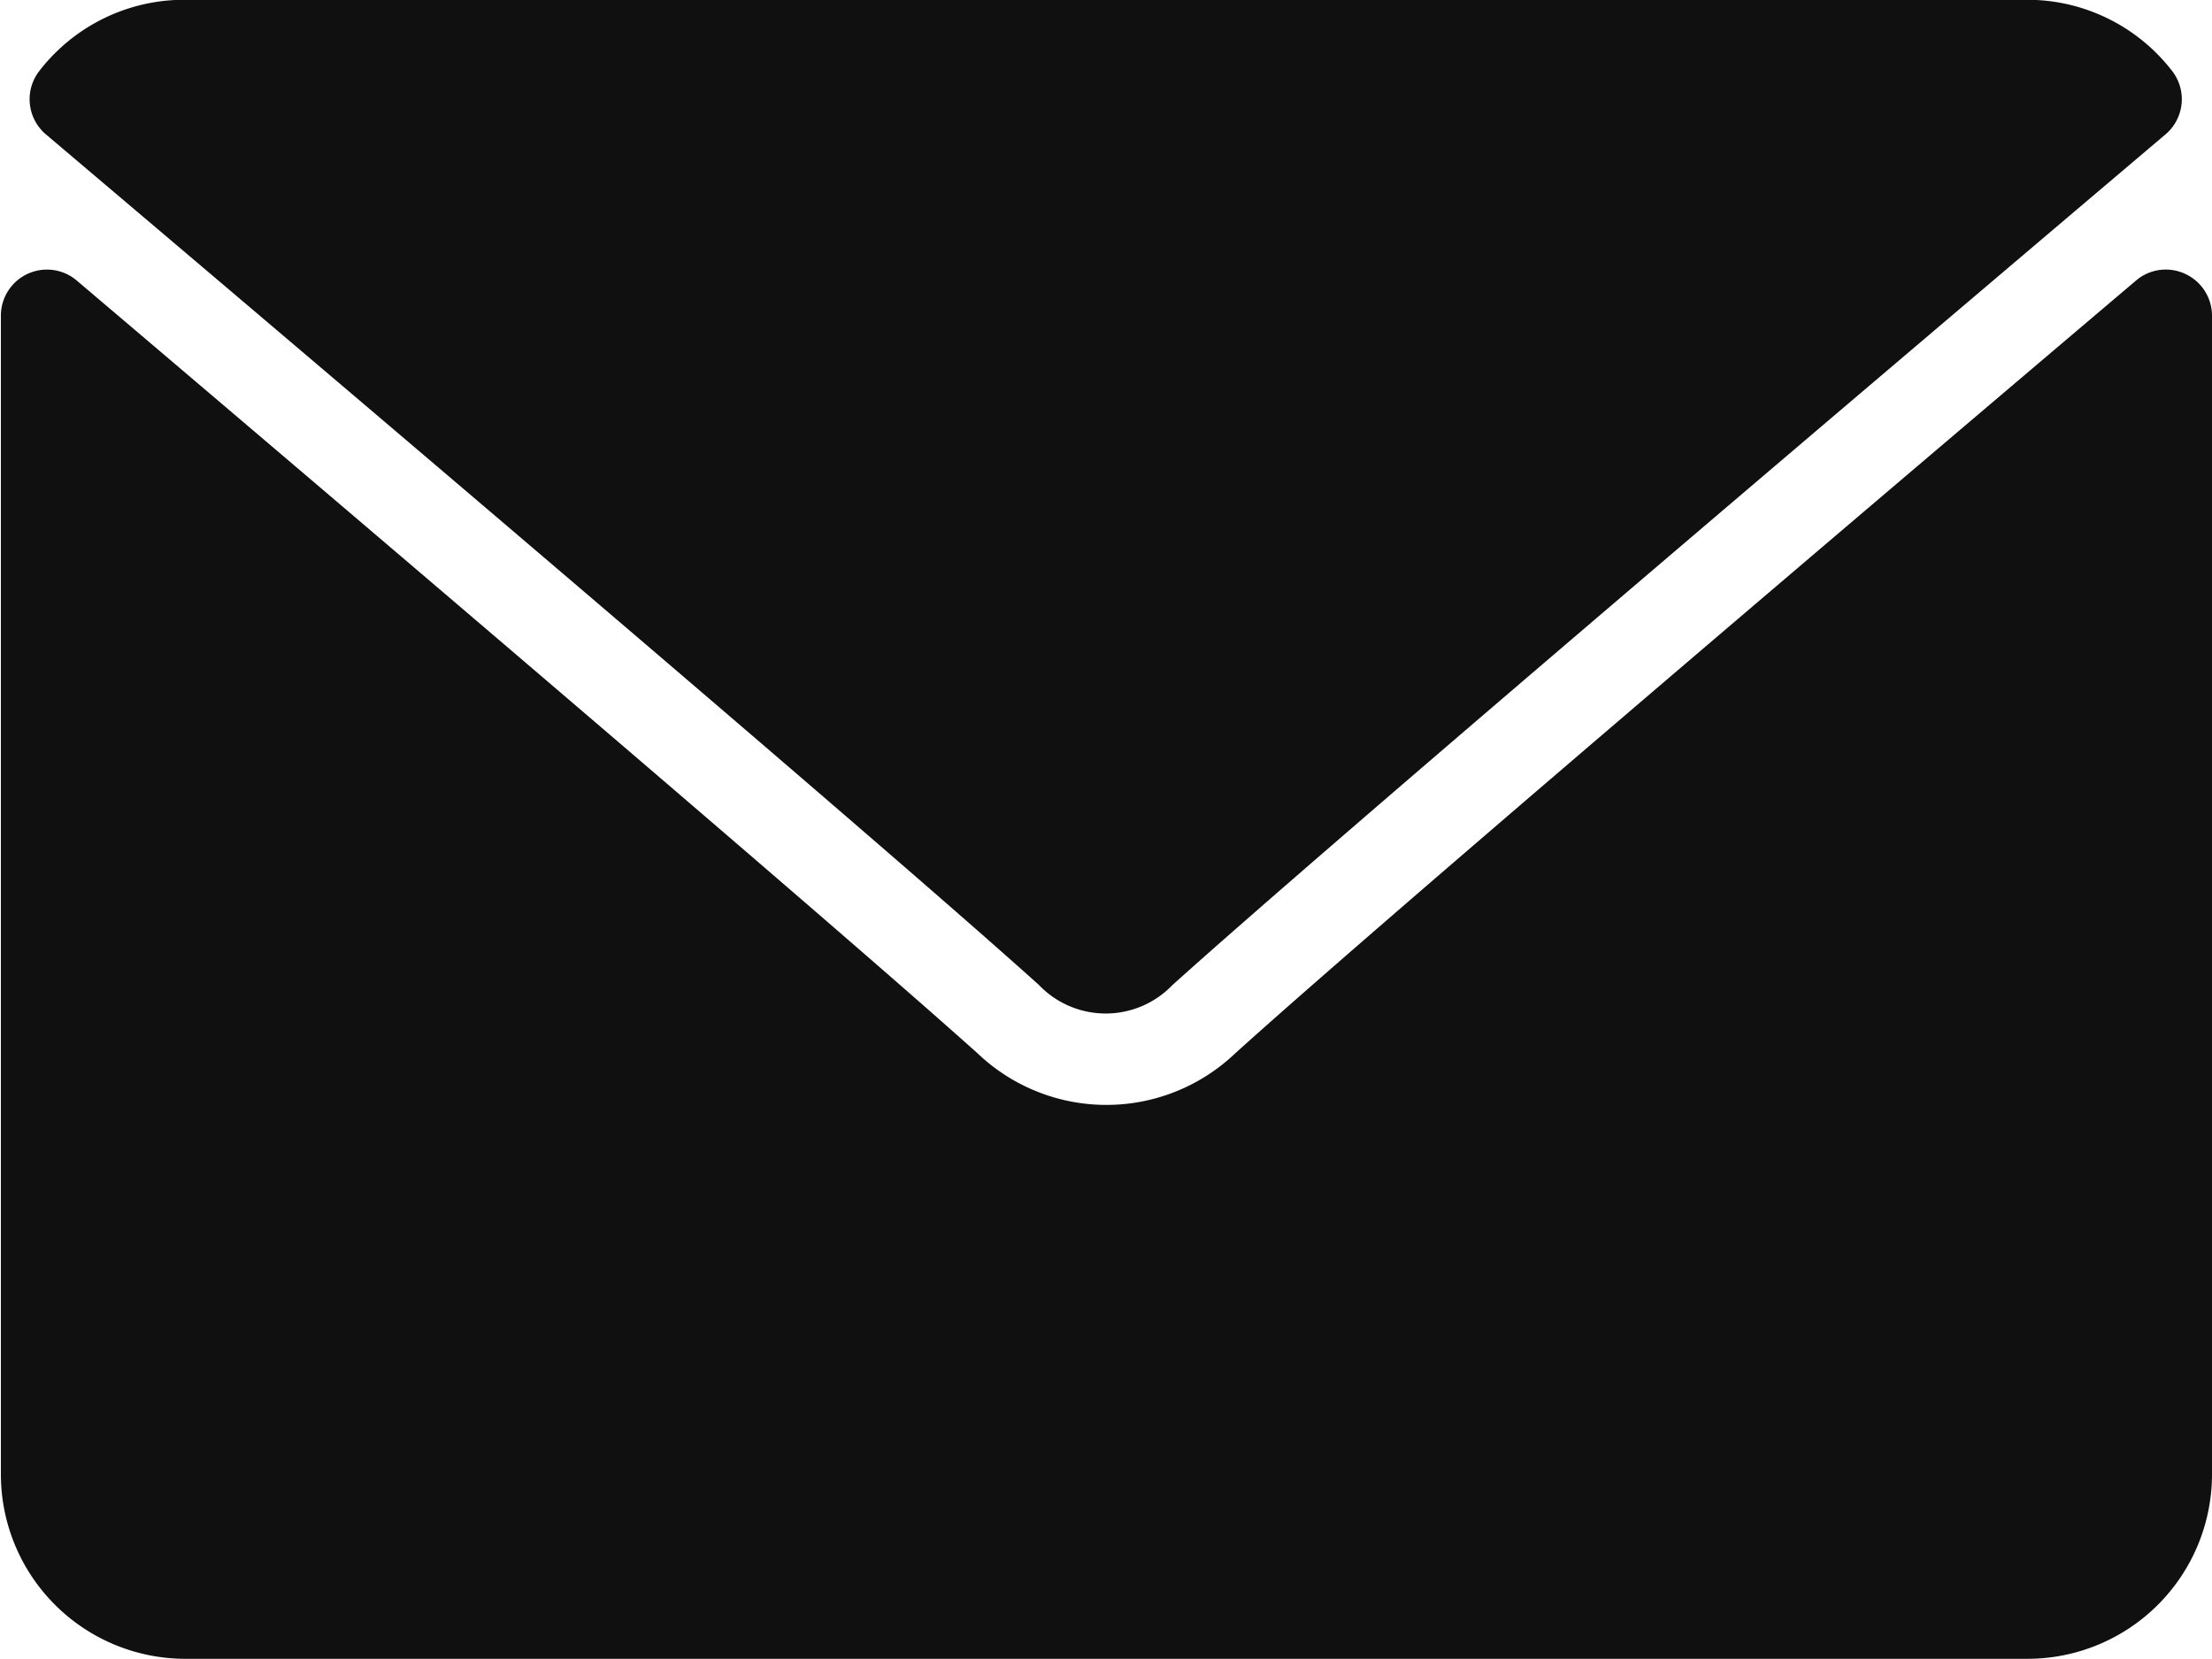<svg xmlns="http://www.w3.org/2000/svg" width="19.885" height="14.914" viewBox="0 0 19.885 14.914">
  <g id="envelope" transform="translate(0 -64)">
    <g id="Group_30" data-name="Group 30" transform="translate(0 64)">
      <g id="Group_29" data-name="Group 29">
        <path id="Path_27" data-name="Path 27" d="M7.06,65.21c2.729,2.311,7.518,6.377,8.925,7.645a.831.831,0,0,0,1.2,0c1.409-1.269,6.2-5.336,8.927-7.647a.414.414,0,0,0,.058-.572,1.645,1.645,0,0,0-1.3-.638H8.3a1.645,1.645,0,0,0-1.3.638A.414.414,0,0,0,7.06,65.21Z" transform="translate(-6.645 -64)" fill="#101010"/>
        <path id="Path_28" data-name="Path 28" d="M19.644,126.45a.412.412,0,0,0-.442.06c-3.027,2.566-6.889,5.854-8.1,6.949a1.678,1.678,0,0,1-2.312,0c-1.3-1.167-5.633-4.855-8.1-6.949a.414.414,0,0,0-.682.316v10.418A1.659,1.659,0,0,0,1.657,138.9H18.228a1.659,1.659,0,0,0,1.657-1.657V126.826A.414.414,0,0,0,19.644,126.45Z" transform="translate(0 -123.988)" fill="#101010"/>
      </g>
    </g>
  </g>
</svg>
